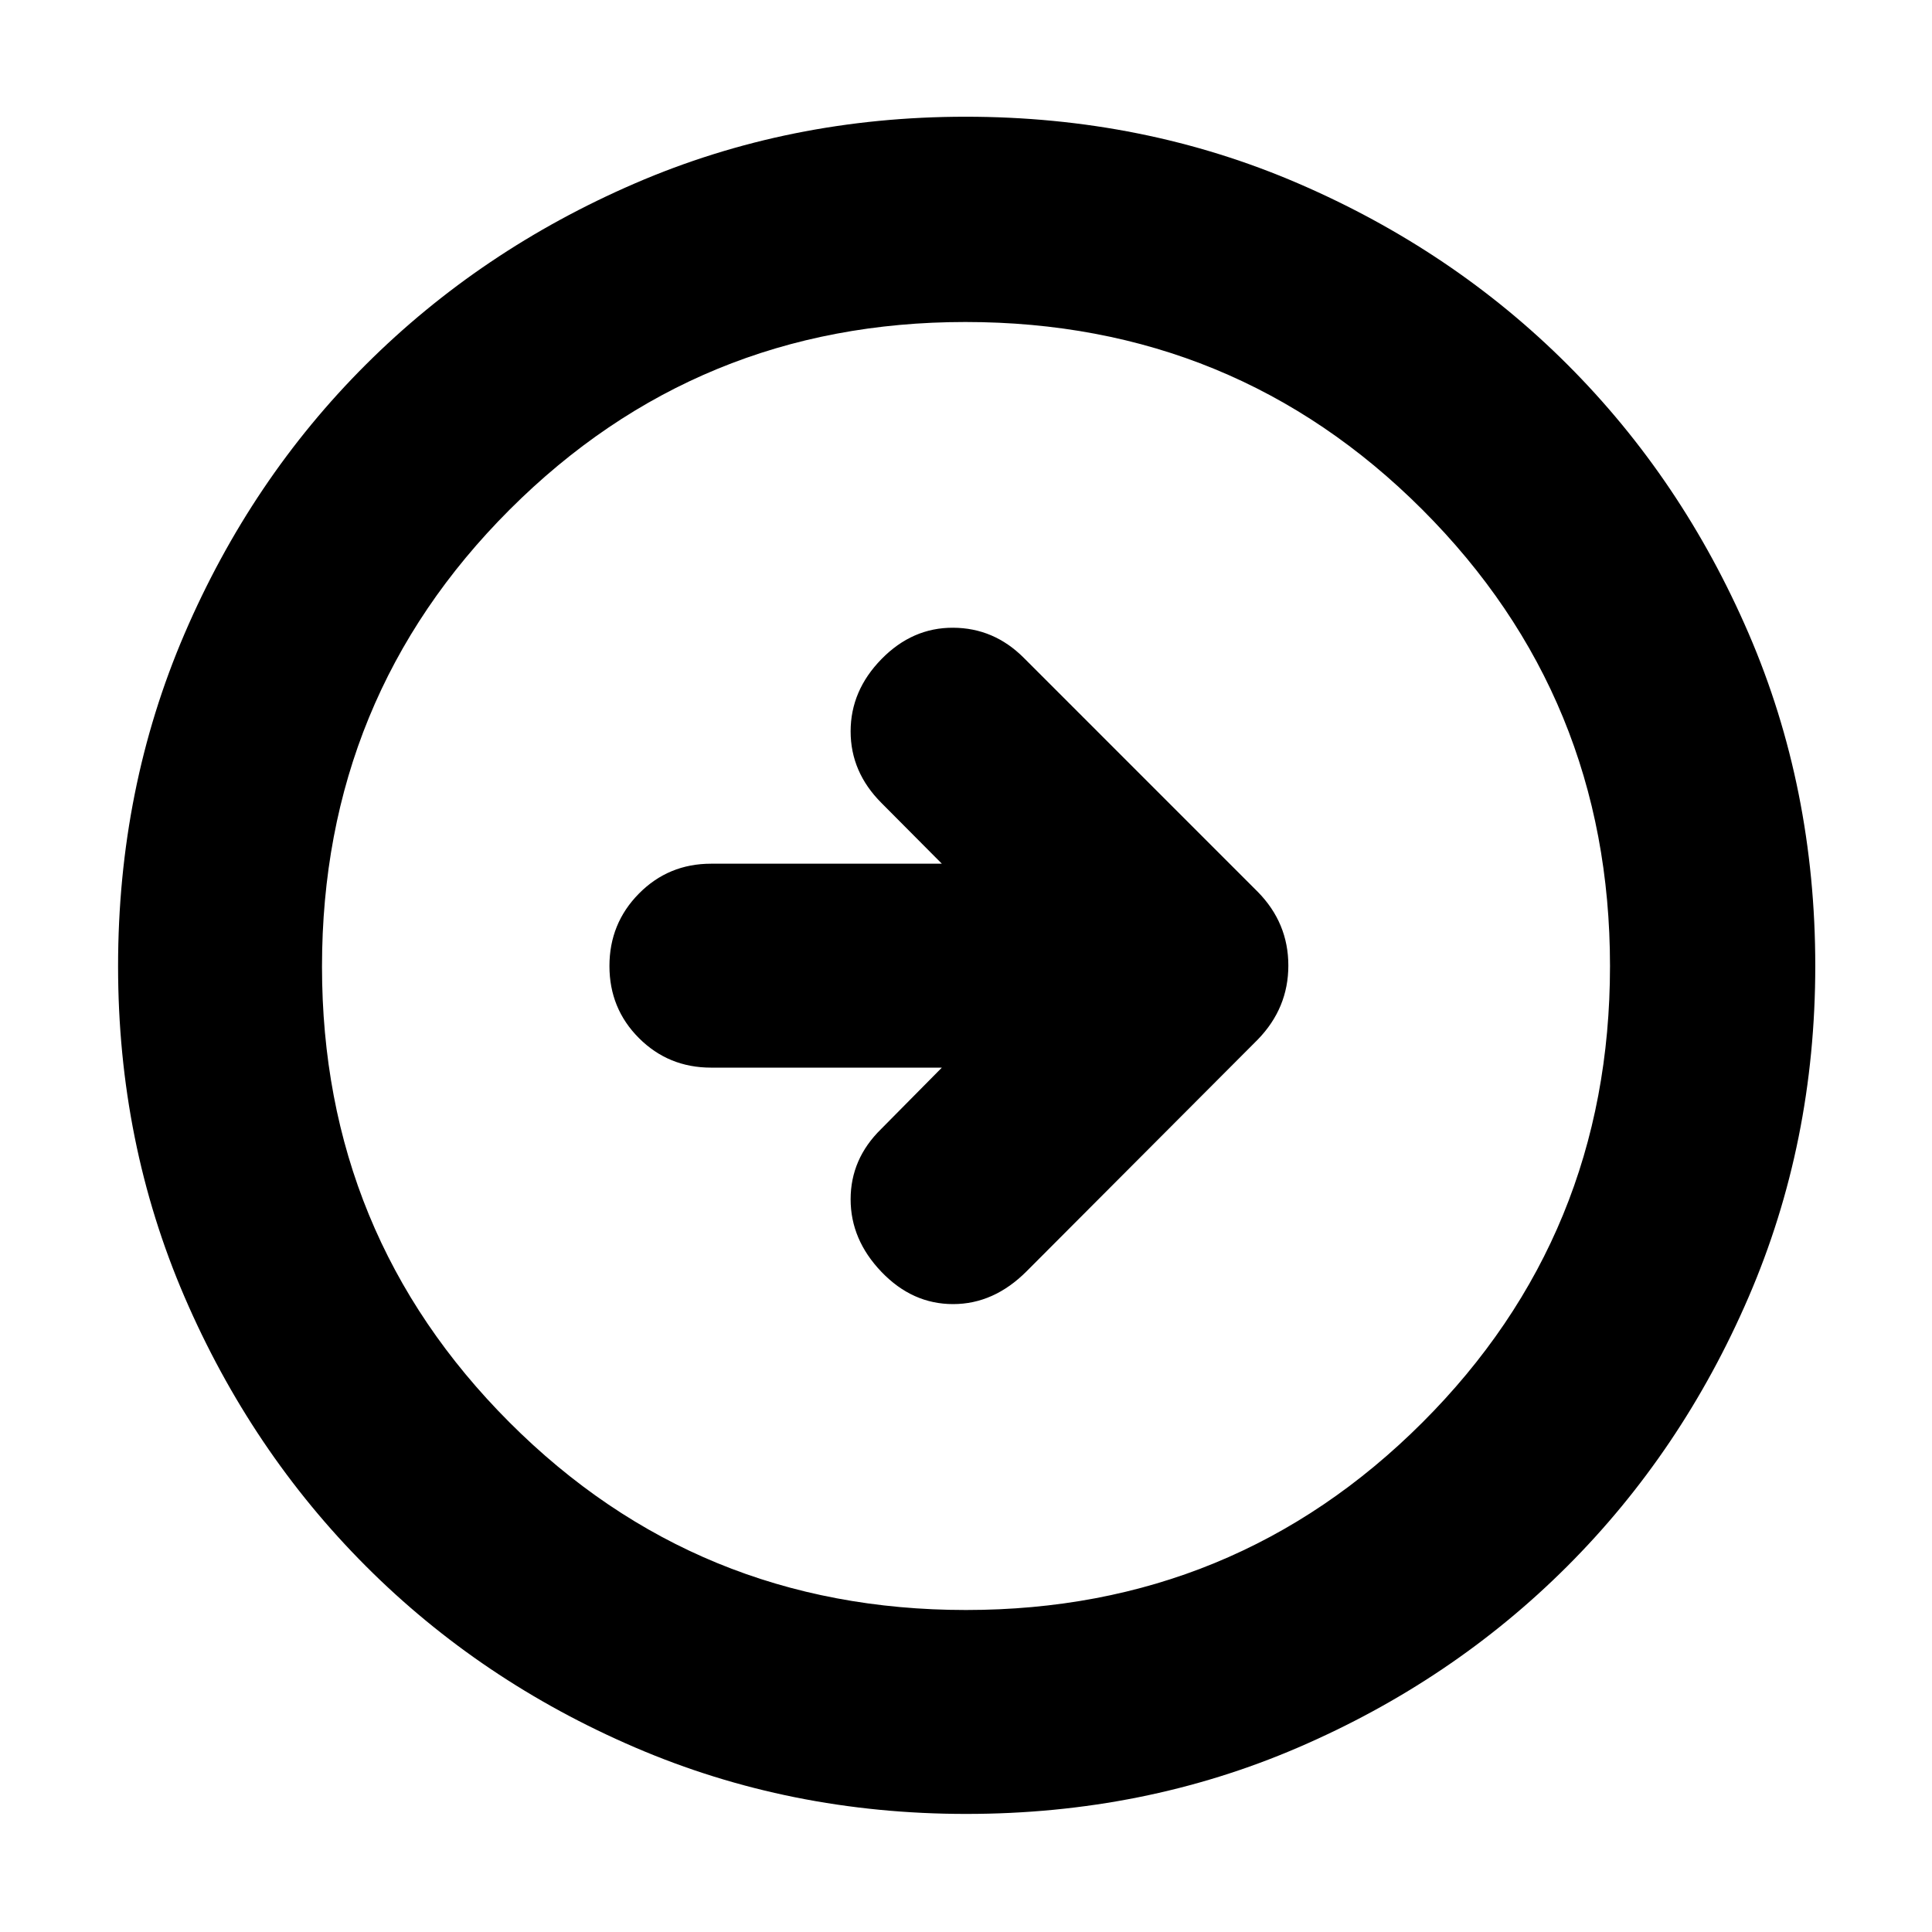 <svg xmlns="http://www.w3.org/2000/svg" height="40" viewBox="0 -960 960 960" width="40"><path d="M468-429.5 437.83-399q-15.16 14.83-15.16 34.92Q422.67-344 438-328t35.58 16q20.25 0 36.54-16.31L625-443.47q15.17-15.62 15.17-36.77 0-21.15-15.17-36.59L508.67-633.17q-14.84-14.83-35.09-14.91-20.25-.09-35.58 15.58-15.33 15.67-15.33 35.92T438-561l30 30.17H353.33q-21.16 0-35.83 14.83-14.67 14.83-14.67 36t14.67 35.83q14.67 14.67 35.83 14.67H468Zm12.13 370.83q-87.7 0-164.52-33.01-76.81-33.01-133.88-90.18-57.06-57.17-90.06-133.77-33-76.61-33-164.24 0-88.37 33.01-165.18 33.01-76.82 90.07-133.75 57.07-56.94 133.72-90.07Q392.13-902 479.81-902q88.43 0 165.33 33.17 76.89 33.17 133.77 90.04 56.88 56.87 89.99 133.59Q902-568.47 902-480.04q0 87.8-33.15 164.6-33.14 76.8-90.17 133.79-57.04 56.98-133.65 89.98-76.6 33-164.9 33ZM479.98-160q133.52 0 226.77-93.14T800-479.98q0-133.52-93.23-226.77T479.69-800q-133.19 0-226.44 93.23T160-479.69q0 133.19 93.14 226.44T479.98-160Zm.02-320Z"/></svg>